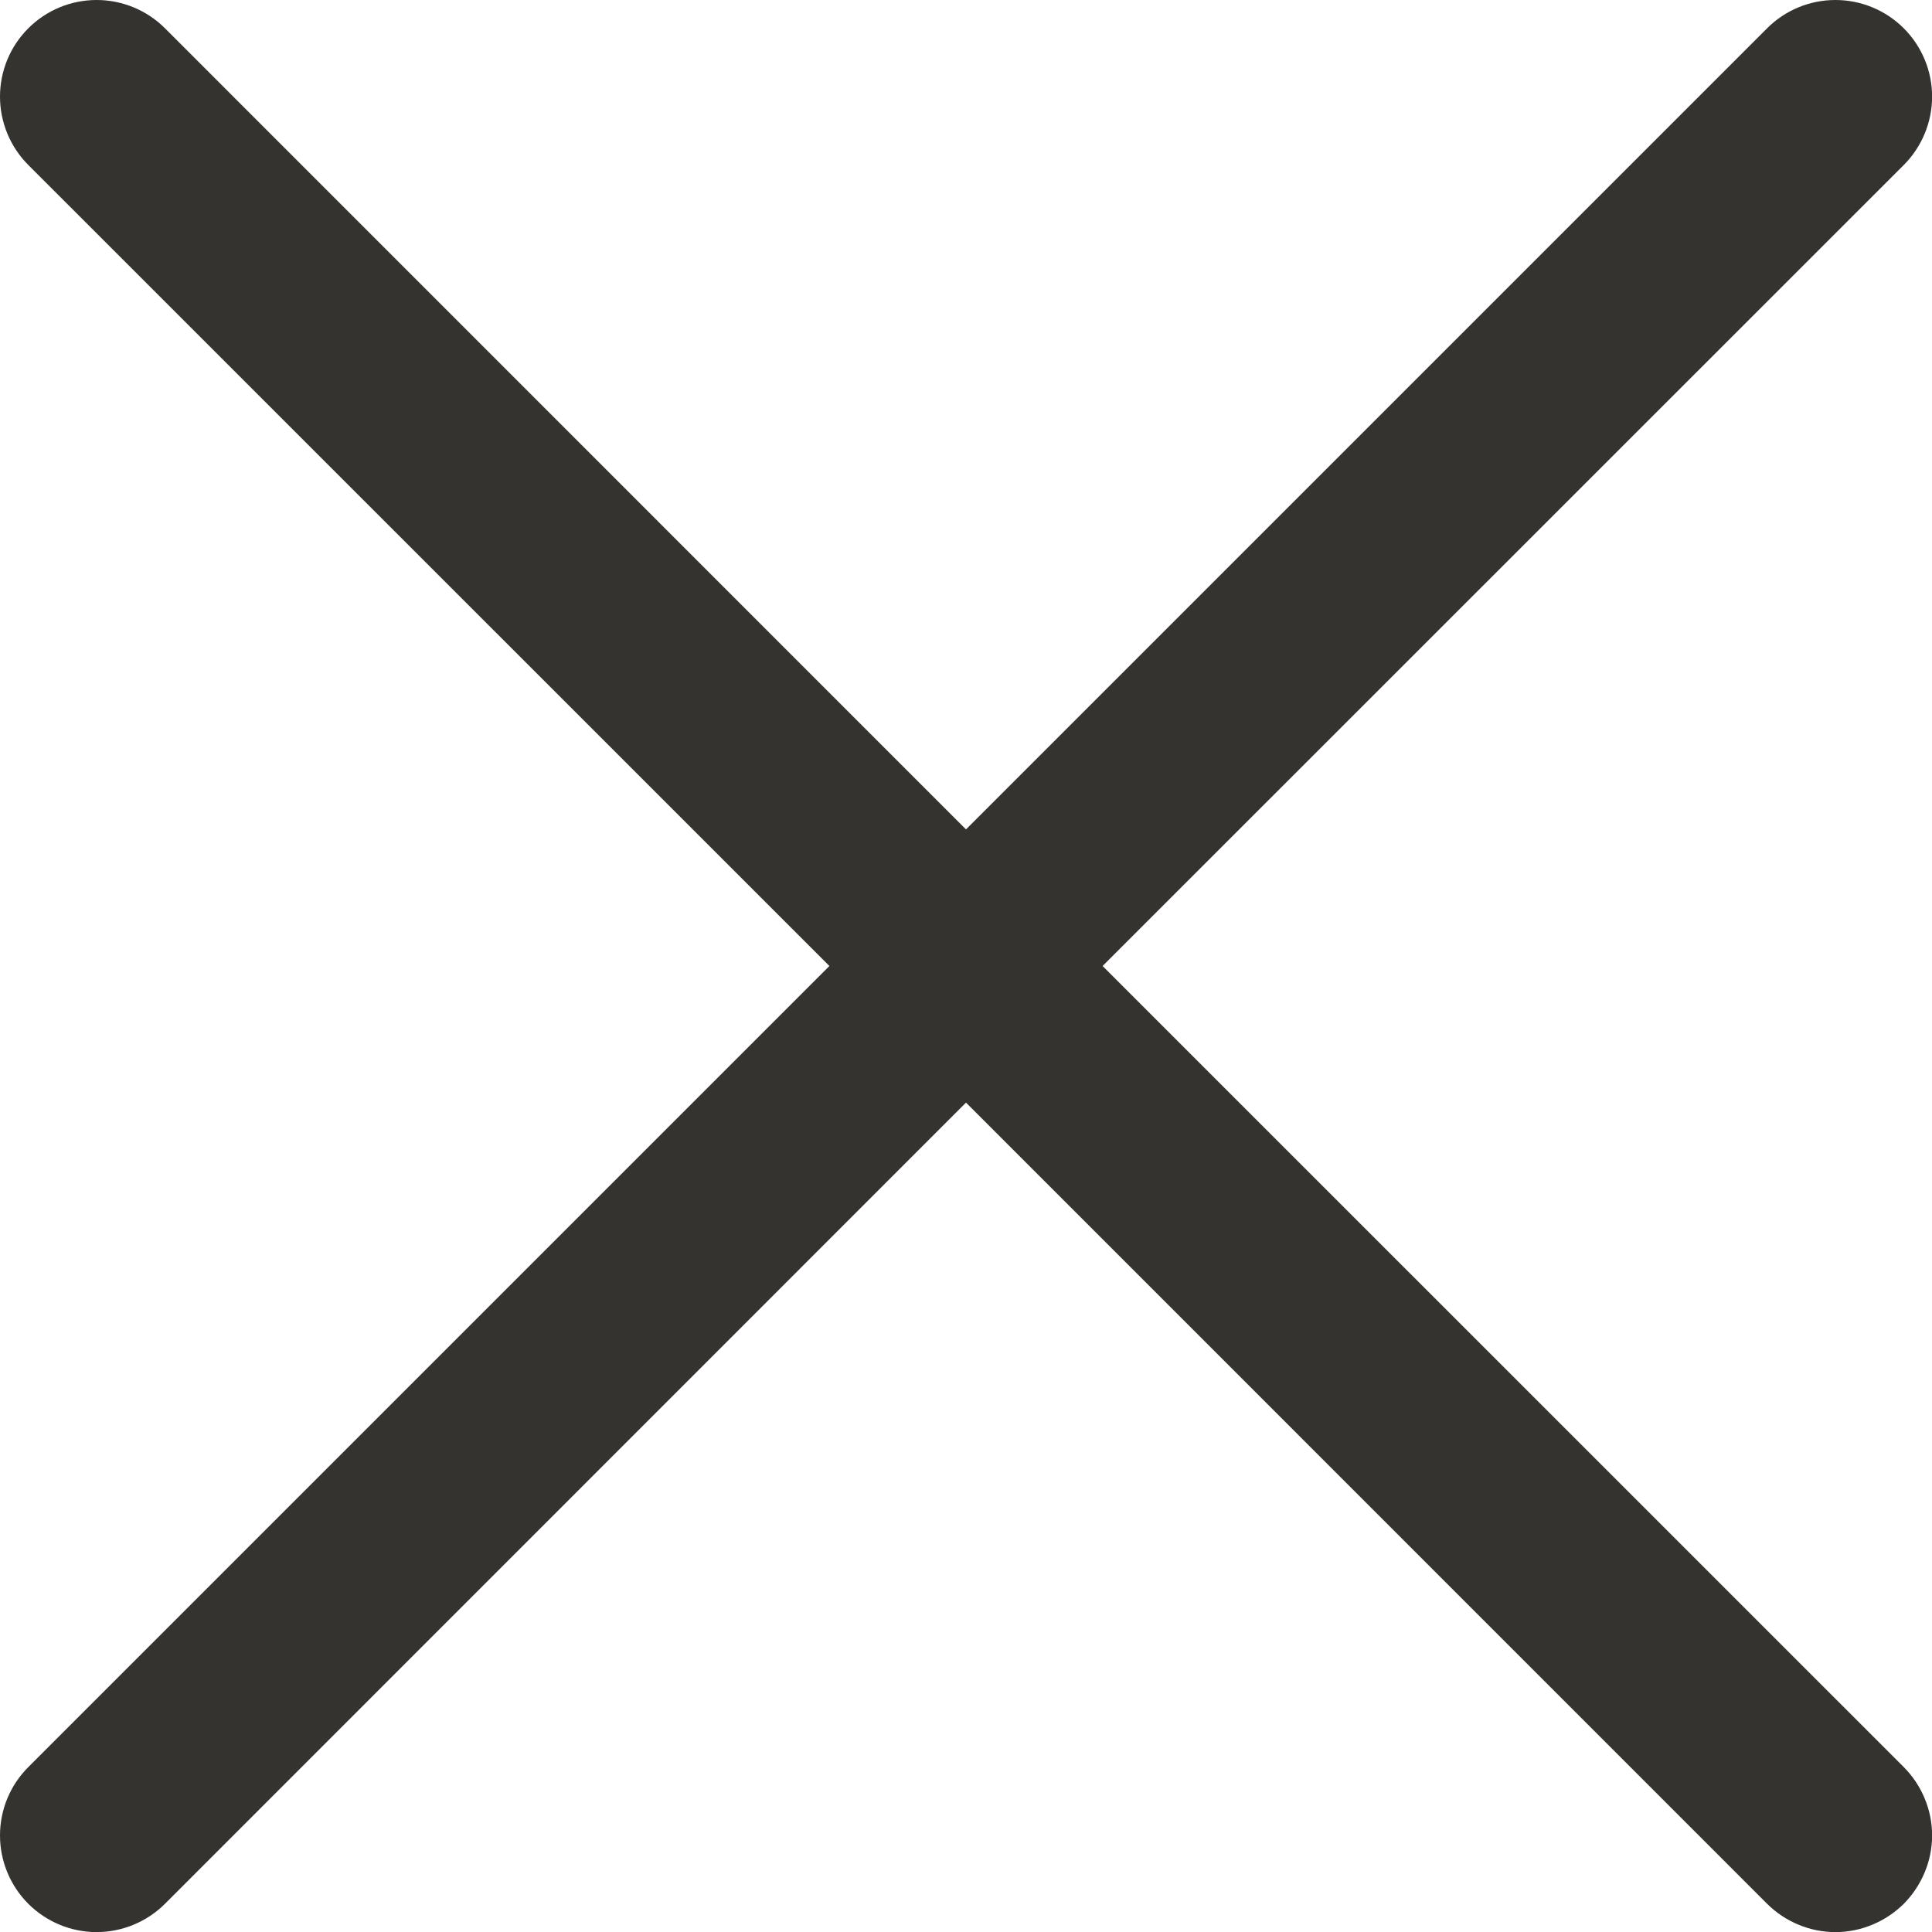 <svg width="20" height="20" viewBox="0 0 20 20" fill="none" xmlns="http://www.w3.org/2000/svg">
<path d="M19.708 18.293C19.8 18.386 19.874 18.496 19.924 18.617C19.975 18.739 20.001 18.869 20.001 19C20.001 19.131 19.975 19.262 19.924 19.383C19.874 19.504 19.8 19.615 19.708 19.708C19.615 19.8 19.504 19.874 19.383 19.924C19.262 19.975 19.131 20.001 19 20.001C18.869 20.001 18.739 19.975 18.617 19.924C18.496 19.874 18.386 19.8 18.293 19.708L10 11.414L1.708 19.708C1.52 19.895 1.265 20.001 1 20.001C0.735 20.001 0.48 19.895 0.293 19.708C0.105 19.52 -0 19.265 -0 19C-0 18.735 0.105 18.48 0.293 18.293L8.586 10L0.293 1.708C0.105 1.52 -0 1.265 -0 1C-0 0.735 0.105 0.48 0.293 0.293C0.48 0.105 0.735 -0 1 -0C1.265 -0 1.52 0.105 1.708 0.293L10 8.586L18.293 0.293C18.48 0.105 18.735 -0 19 -0C19.265 -0 19.52 0.105 19.708 0.293C19.895 0.48 20.001 0.735 20.001 1C20.001 1.265 19.895 1.52 19.708 1.708L11.414 10L19.708 18.293Z" fill="#343330"/>
</svg>
